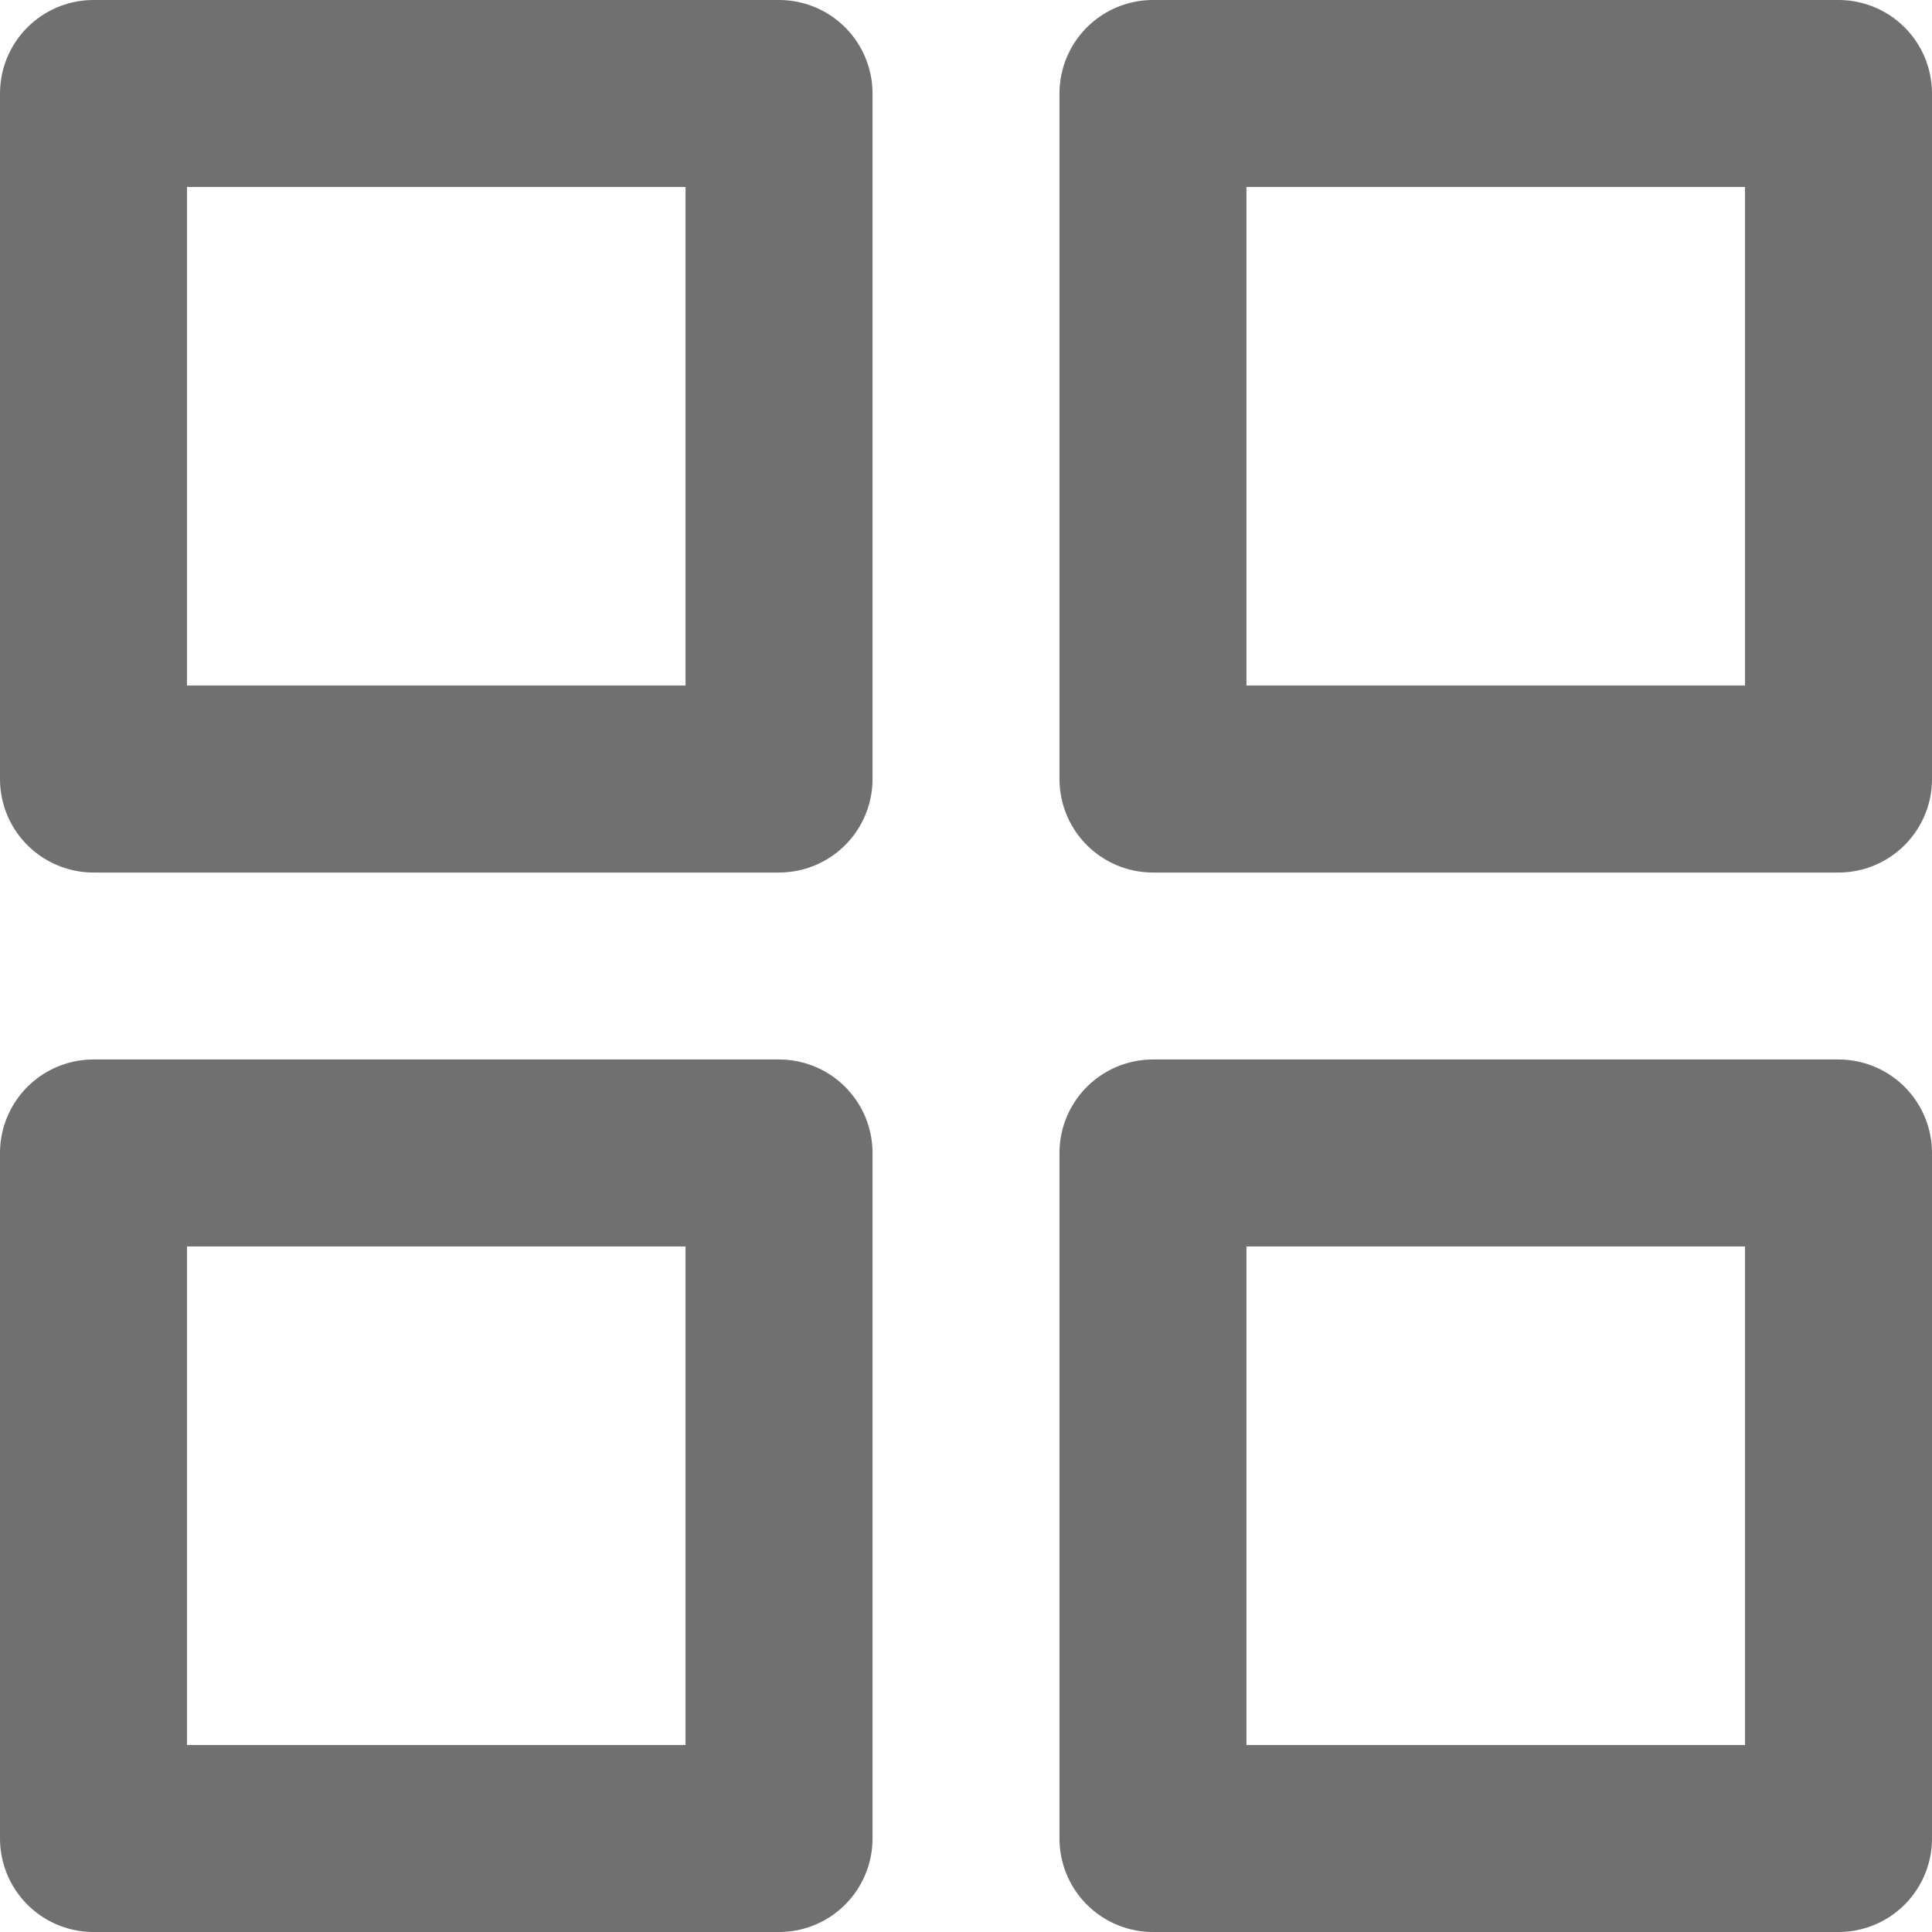 <svg xmlns="http://www.w3.org/2000/svg" width="31" height="31" viewBox="0 0 31 31">
  <g id="grid-45" transform="translate(-0.5 -0.5)">
    <rect id="Rectangle_56" data-name="Rectangle 56" width="11" height="11" transform="translate(2 2)" stroke-width="3" stroke="#707070" stroke-linecap="round" stroke-linejoin="round" stroke-miterlimit="10" fill="none"/>
    <rect id="Rectangle_57" data-name="Rectangle 57" width="11" height="11" transform="translate(19 2)" stroke-width="3" stroke="#707070" stroke-linecap="round" stroke-linejoin="round" stroke-miterlimit="10" fill="none"/>
    <rect id="Rectangle_58" data-name="Rectangle 58" width="11" height="11" transform="translate(2 19)" stroke-width="3" stroke="#707070" stroke-linecap="round" stroke-linejoin="round" stroke-miterlimit="10" fill="none"/>
    <rect id="Rectangle_59" data-name="Rectangle 59" width="11" height="11" transform="translate(19 19)" stroke-width="3" stroke="#707070" stroke-linecap="round" stroke-linejoin="round" stroke-miterlimit="10" fill="none"/>
  </g>
</svg>
